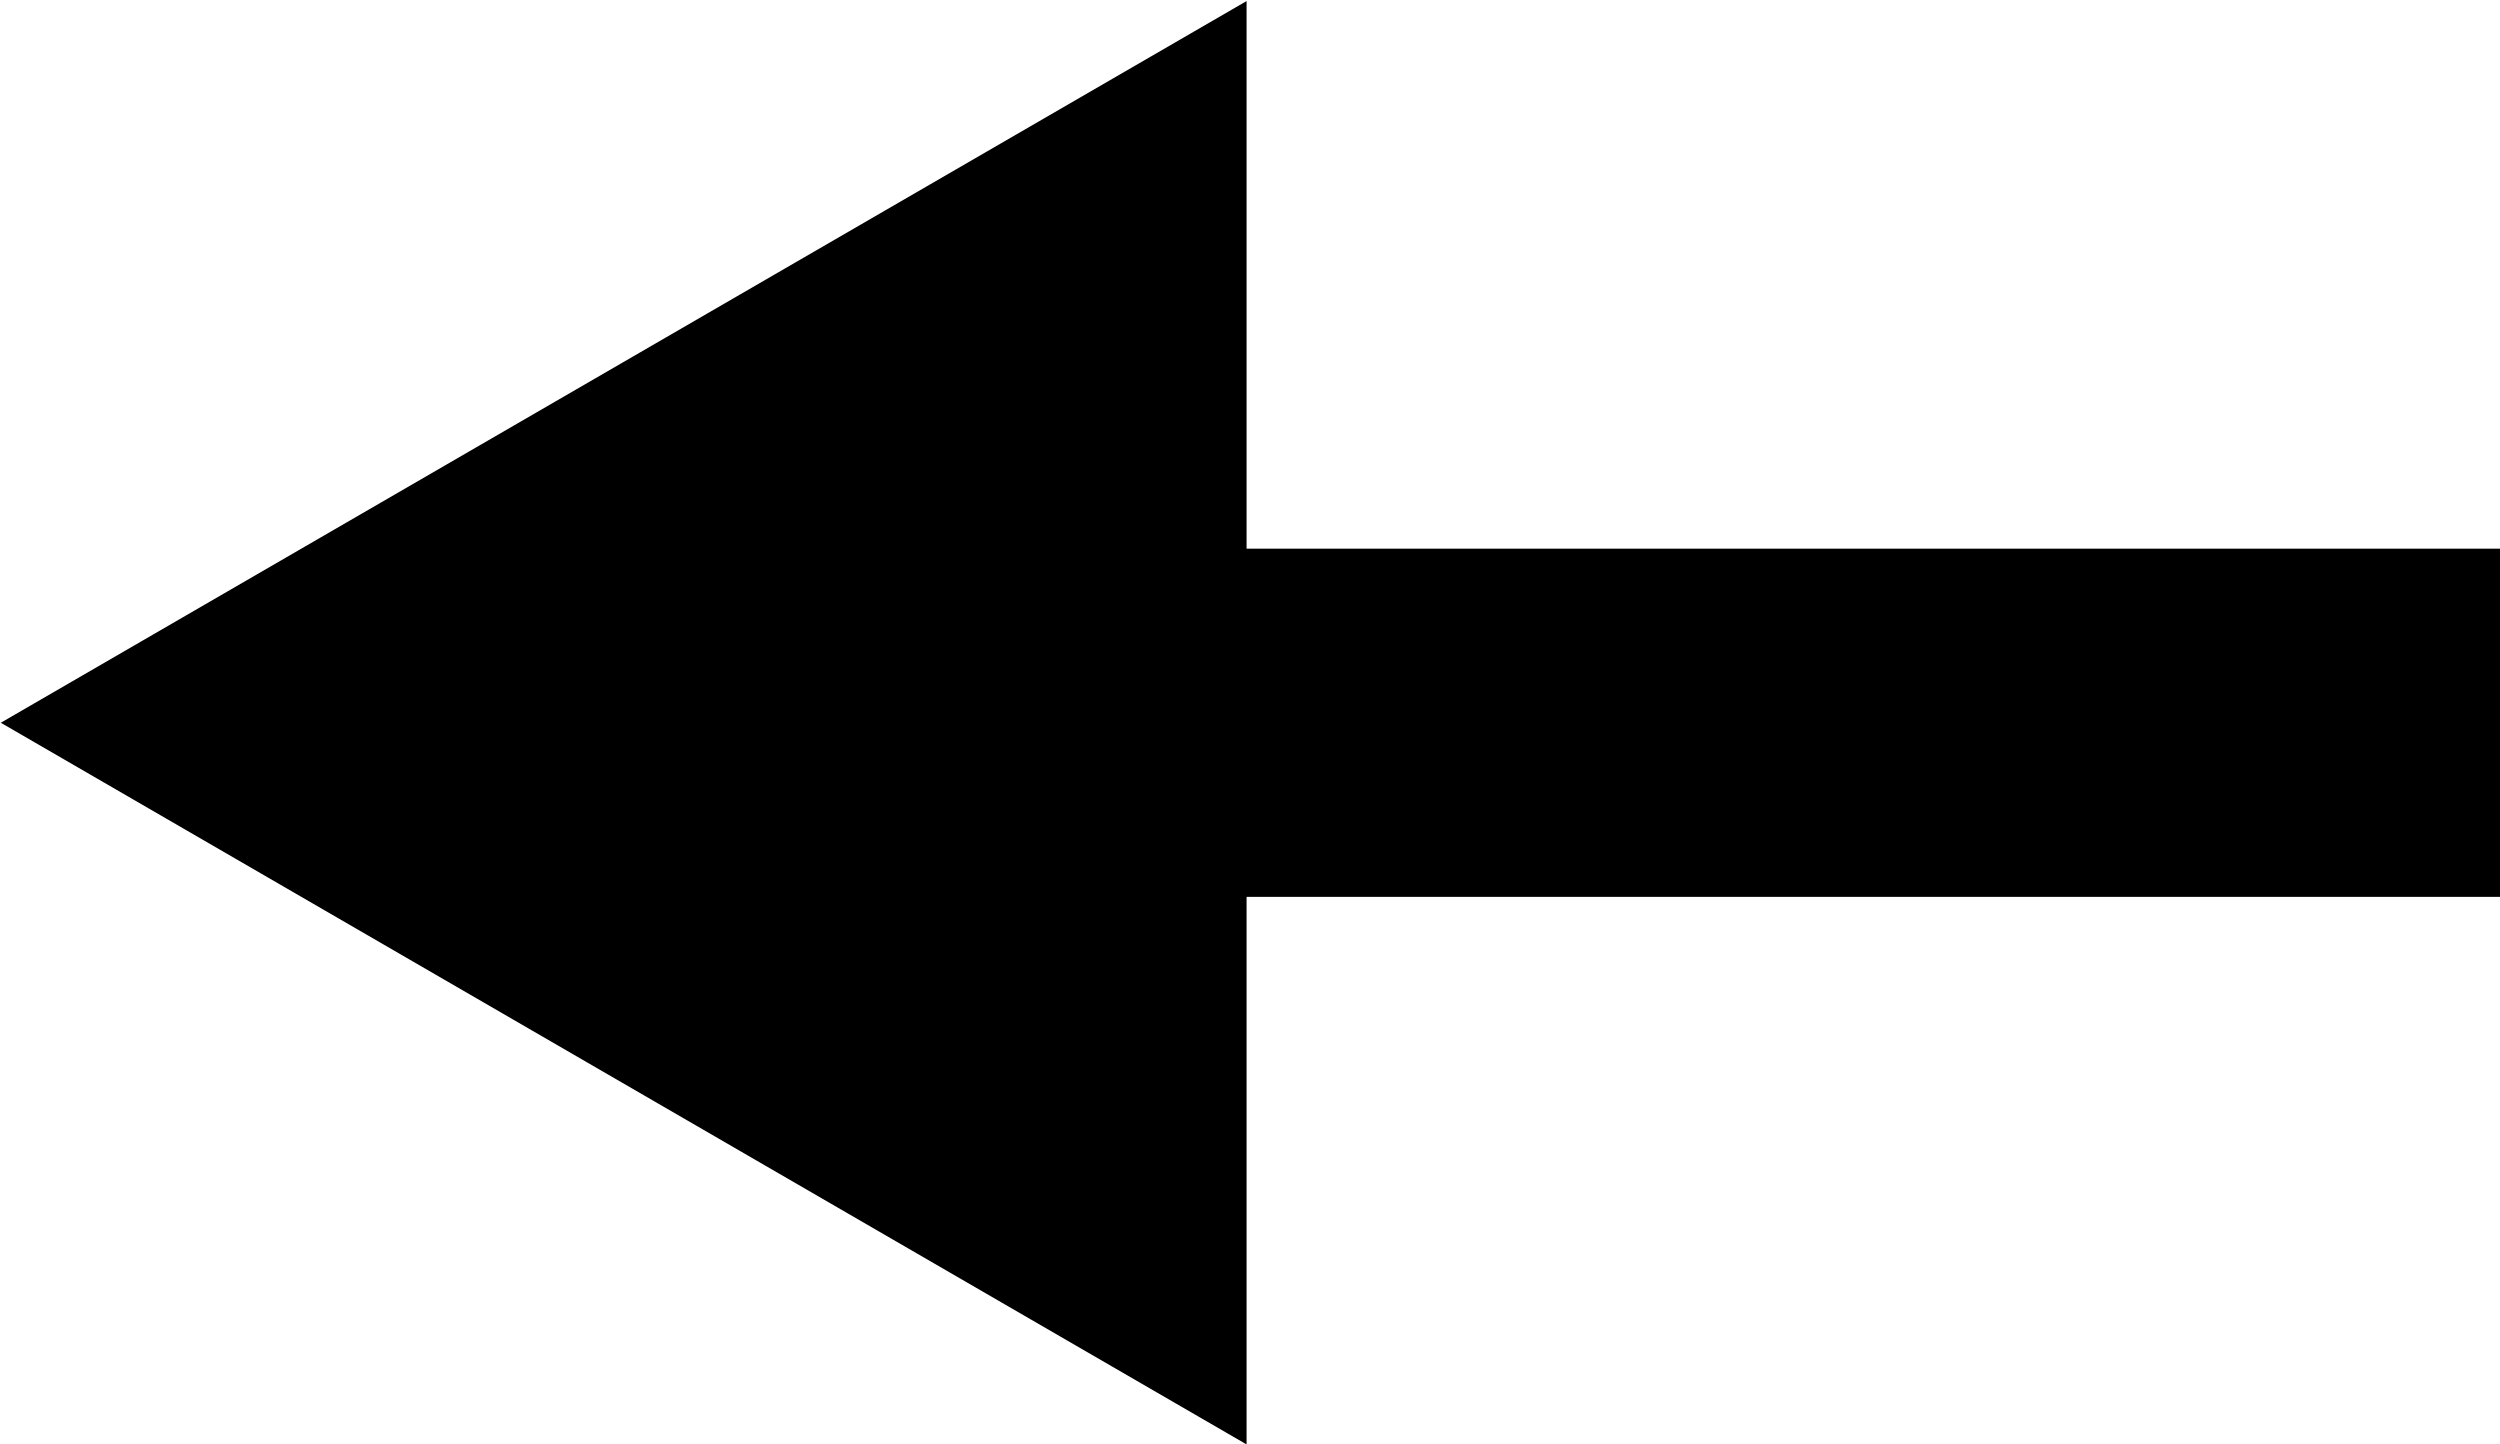 <svg xmlns="http://www.w3.org/2000/svg" xmlns:xlink="http://www.w3.org/1999/xlink" viewBox="0 0 193 111.51"><defs><style>.cls-1{fill:none;}</style><symbol id="Arrow_2" data-name="Arrow 2" viewBox="0 0 45.72 26.28"><rect class="cls-1" width="45.72" height="26.28"/><polygon points="0 16.31 22.93 16.31 22.93 26.28 45.72 13.14 22.93 0 22.93 9.97 0 9.97 0 16.31"/></symbol></defs><title>Asset 8</title><g id="Layer_2" data-name="Layer 2"><g id="Layer_1-2" data-name="Layer 1"><use width="45.72" height="26.28" transform="translate(193 111.51) rotate(180) scale(4.22 4.24)" xlink:href="#Arrow_2"/></g></g></svg>